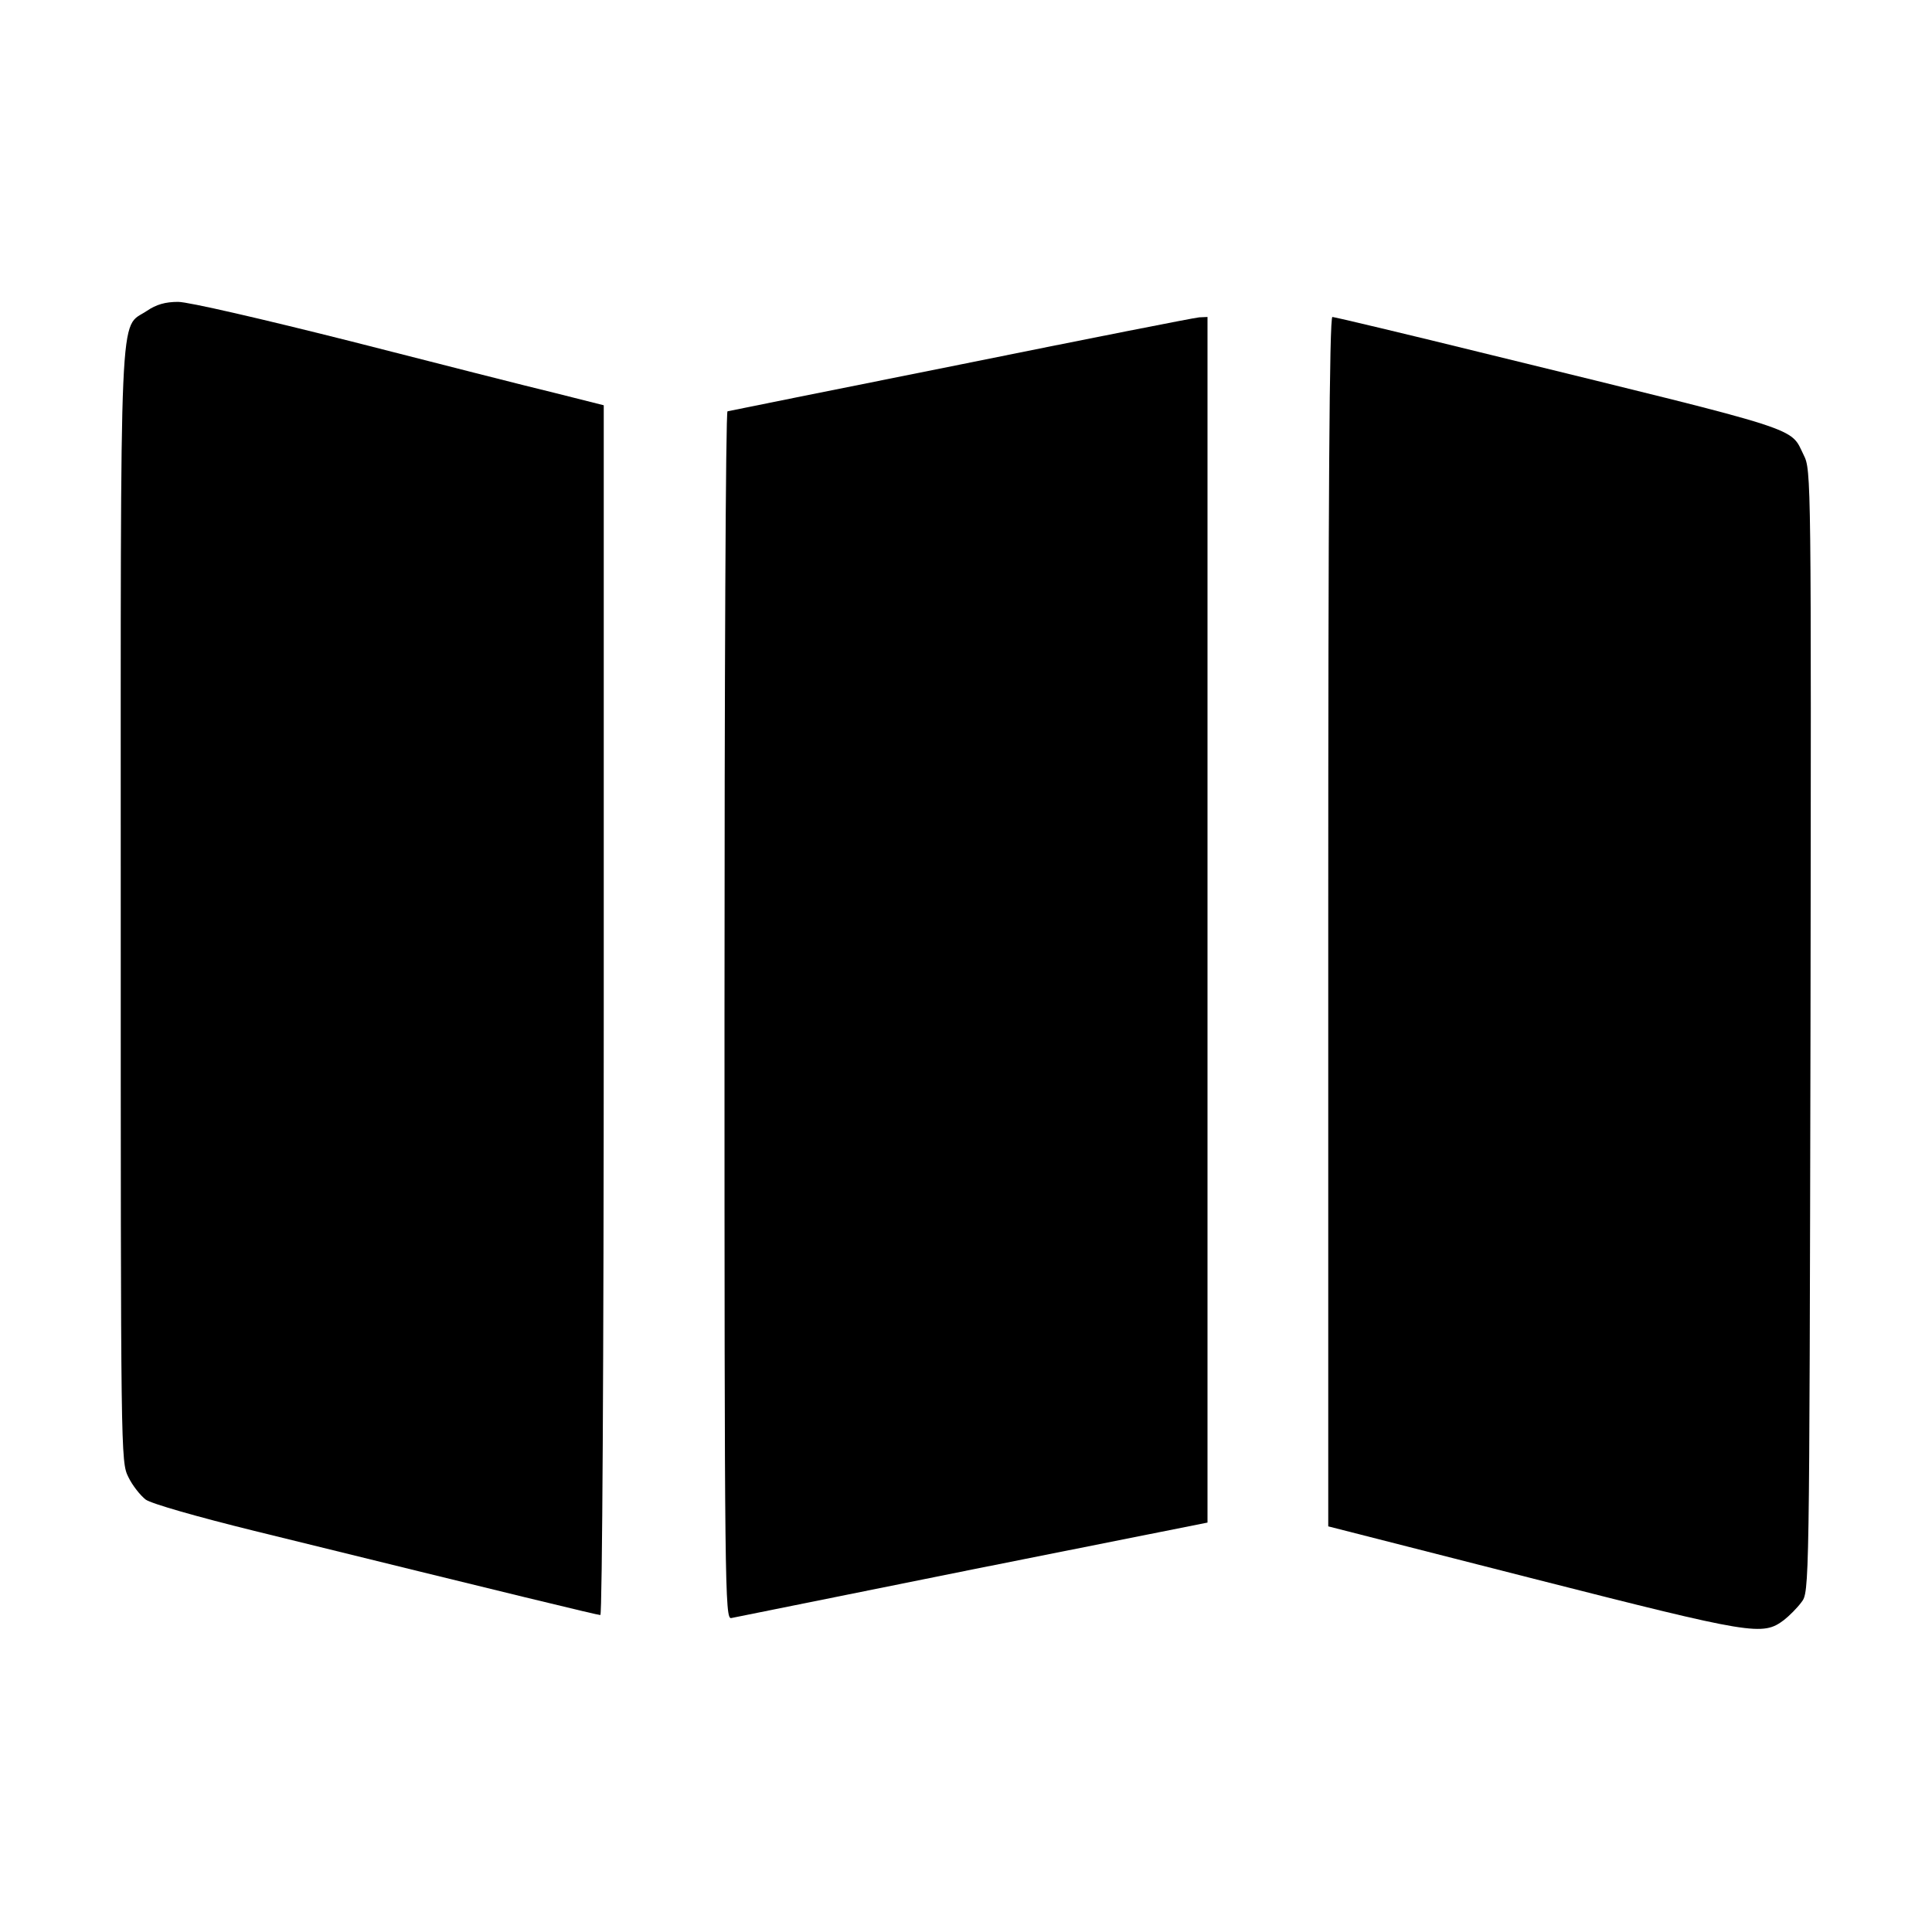 <?xml version="1.0" standalone="no"?>
<!DOCTYPE svg PUBLIC "-//W3C//DTD SVG 20010904//EN"
 "http://www.w3.org/TR/2001/REC-SVG-20010904/DTD/svg10.dtd">
<svg version="1.0" xmlns="http://www.w3.org/2000/svg"
 width="512pt" height="512pt" viewBox="0 0 512 512"
 preserveAspectRatio="xMidYMid meet">

<g transform="translate(0,512) scale(0.1,-0.1)"
fill="currentColor" stroke="none">
<path d="M389 4296 c-74 -50 -69 63 -69 -1578 0 -1455 0 -1472 20 -1512 11
-23 32 -49 46 -60 15 -11 138 -46 288 -83 695 -171 909 -223 917 -223 5 0 9
679 9 1603 l0 1603 -127 32 c-71 17 -314 79 -541 137 -238 60 -433 105 -460
105 -34 0 -58 -7 -83 -24z"/>
<path d="M2545 4154 c-335 -67 -613 -123 -617 -124 -5 0 -8 -721 -8 -1601 0
-1520 1 -1601 18 -1597 9 2 297 60 640 129 l622 124 0 1597 0 1598 -22 -1
c-13 -1 -297 -57 -633 -125z"/>
<path d="M3520 2678 l0 -1603 545 -139 c582 -148 606 -152 663 -109 14 11 35
32 46 47 21 27 21 30 24 1513 2 1475 2 1487 -18 1527 -37 75 10 60 -827 265
-227 56 -417 101 -422 101 -8 0 -11 -487 -11 -1602z"/>
</g>
</svg>

